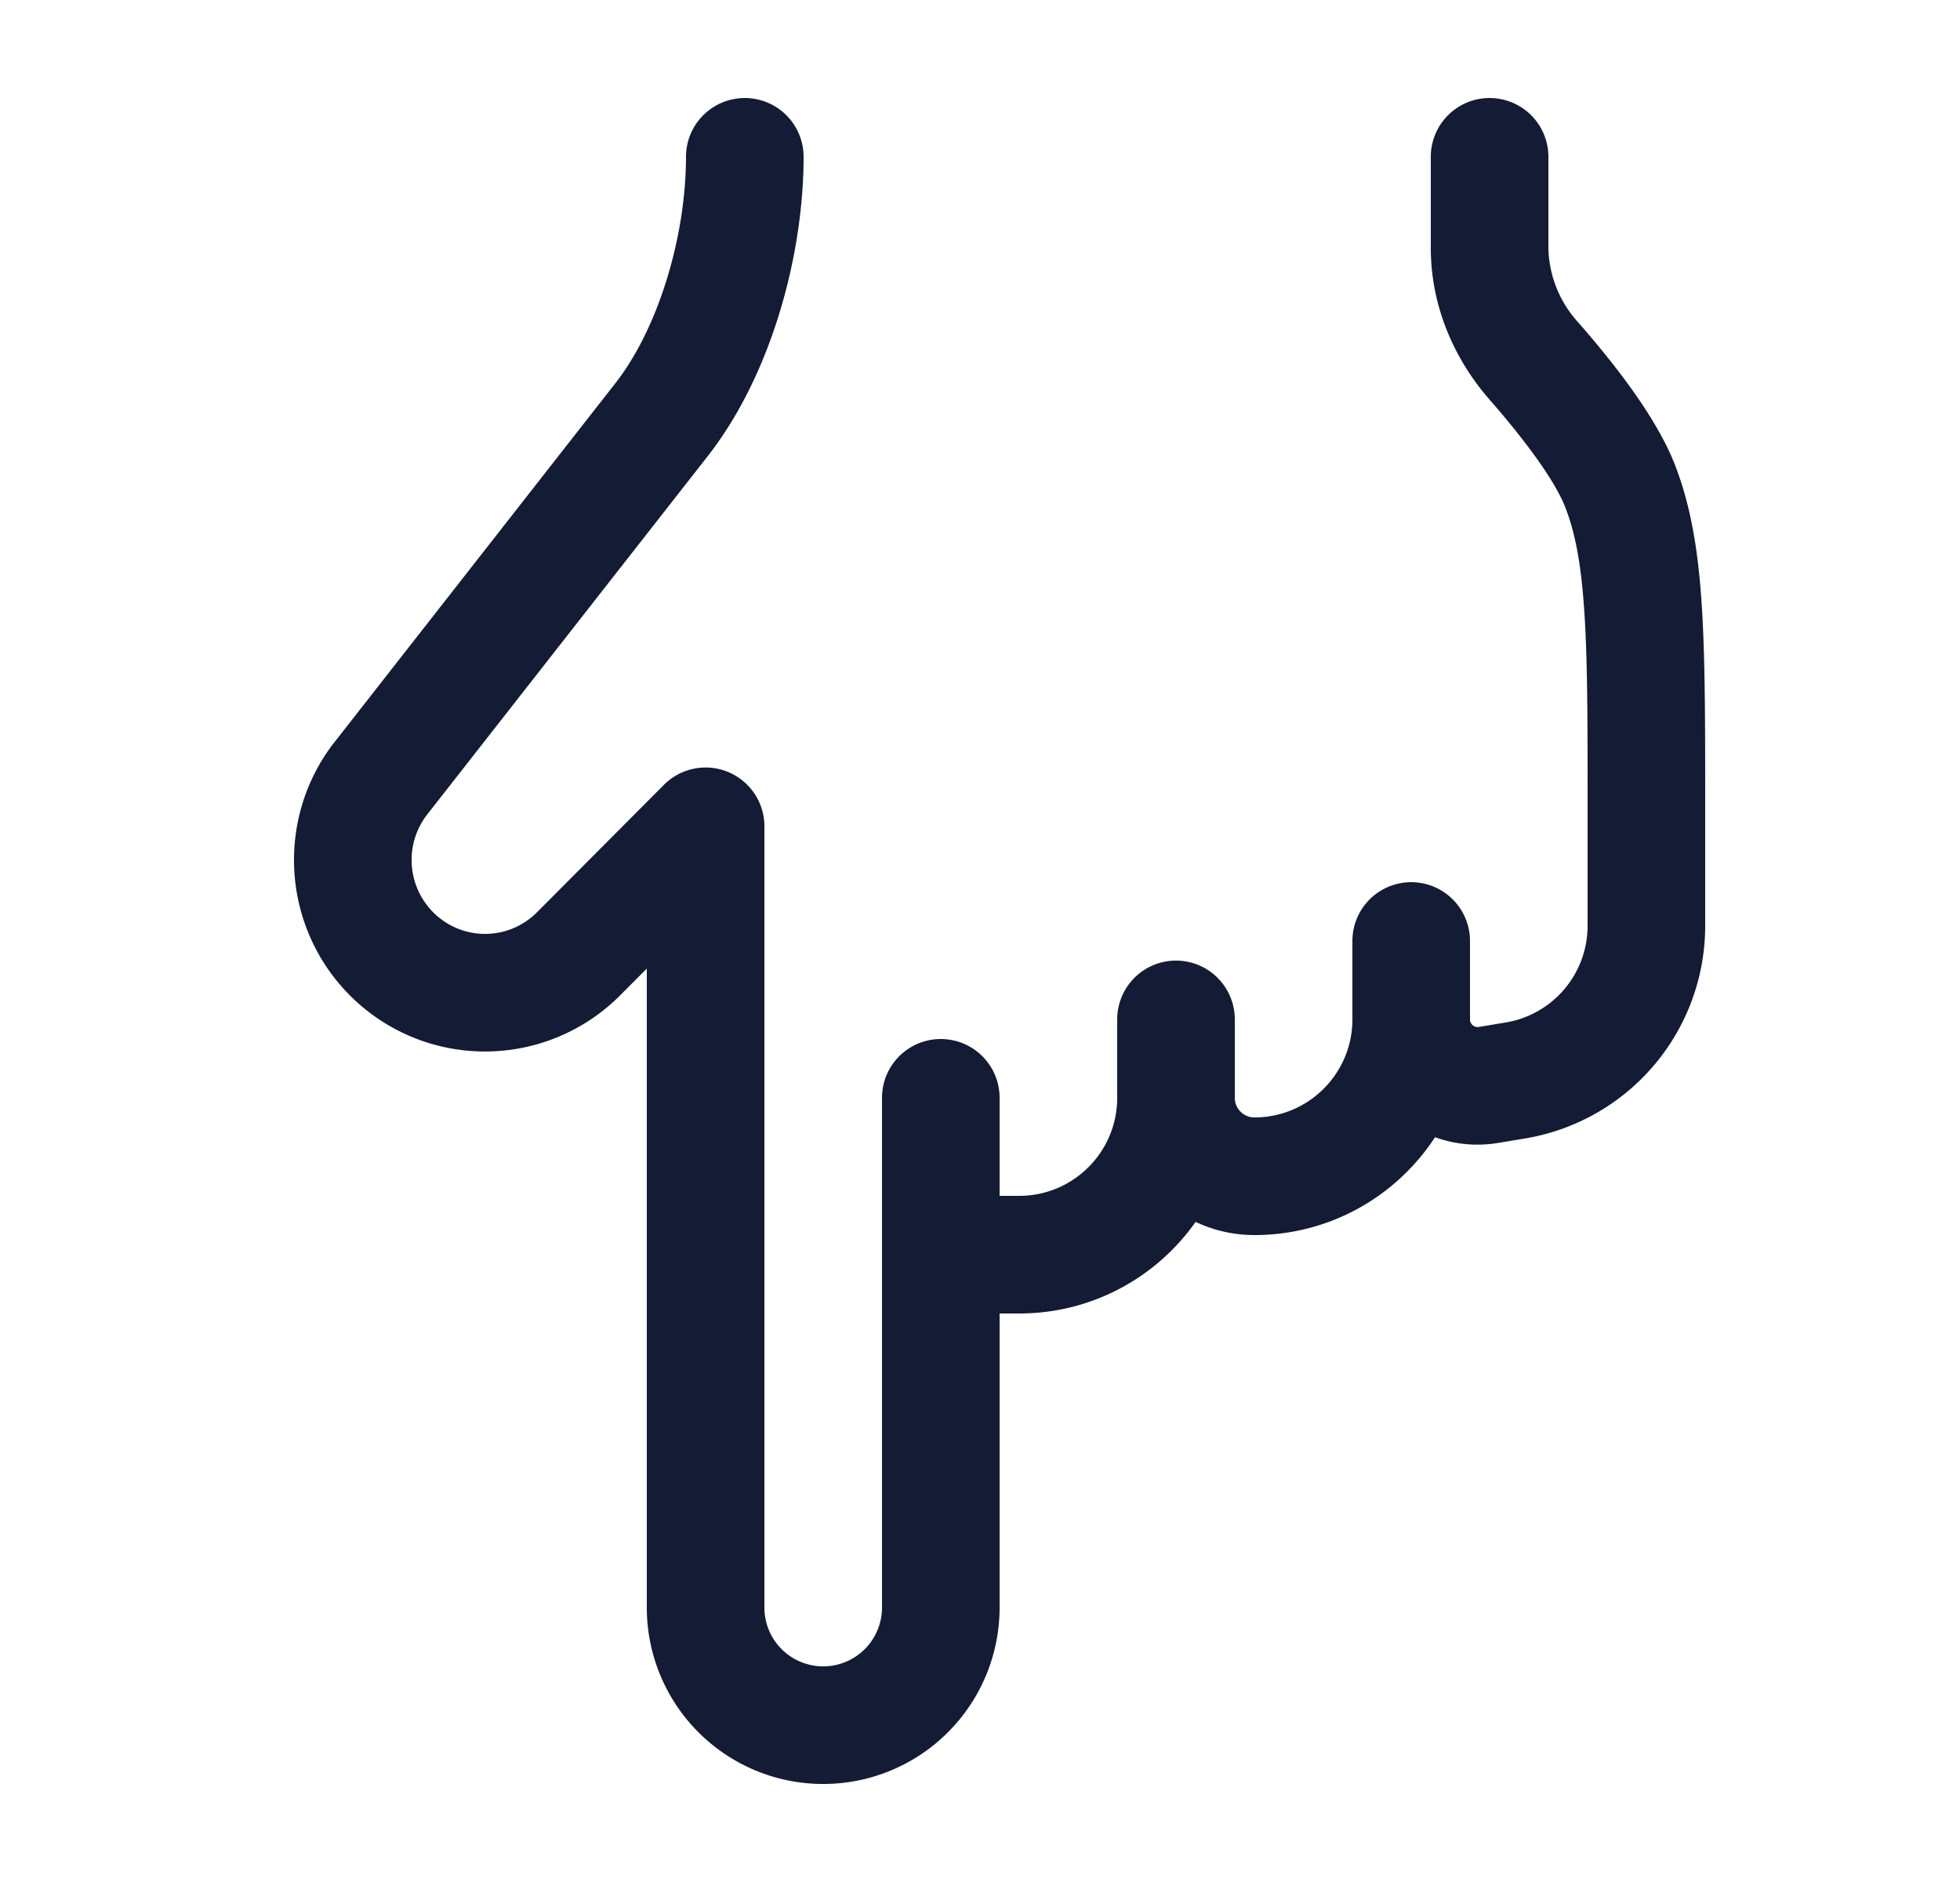 <svg xmlns="http://www.w3.org/2000/svg" width="25" height="24" fill="none"><path fill="#141B34" fill-rule="evenodd" d="M10.5 21.25a.75.75 0 0 1-.75-.75v-9.962a.75.75 0 0 0-1.281-.53l-1.62 1.626a.933.933 0 0 1-1.393-.078.946.946 0 0 1-.022-1.15l3.594-4.59C9.842 4.775 10.25 3.244 10.25 2a.75.75 0 0 0-1.5 0c0 .99-.34 2.171-.903 2.89l-3.6 4.599-.01.013c-.666.89-.647 2.12.046 2.99a2.433 2.433 0 0 0 3.628.2l.339-.34V20.5a2.25 2.25 0 0 0 4.5 0v-3.75H13c.93 0 1.753-.462 2.25-1.168.228.108.482.168.75.168.965 0 1.813-.496 2.304-1.248.248.09.524.12.806.073l.343-.057a2.75 2.75 0 0 0 2.297-2.712v-1.499c0-1.064 0-1.9-.043-2.575-.044-.686-.134-1.26-.338-1.792-.246-.644-.842-1.376-1.24-1.83a1.45 1.45 0 0 1-.379-.946V2a.75.75 0 0 0-1.5 0v1.164c0 .736.296 1.415.751 1.934.412.47.83 1.018.967 1.378.128.332.203.735.242 1.352.04.622.04 1.409.04 2.505v1.473a1.25 1.25 0 0 1-1.044 1.233l-.343.057A.097.097 0 0 1 18.75 13v-1a.75.75 0 0 0-1.5 0v1c0 .69-.56 1.25-1.25 1.25a.25.25 0 0 1-.25-.25v-1a.75.75 0 0 0-1.5 0v1c0 .69-.56 1.25-1.25 1.25h-.25V14a.75.75 0 0 0-1.5 0v6.5a.75.75 0 0 1-.75.75" clip-rule="evenodd"/></svg>